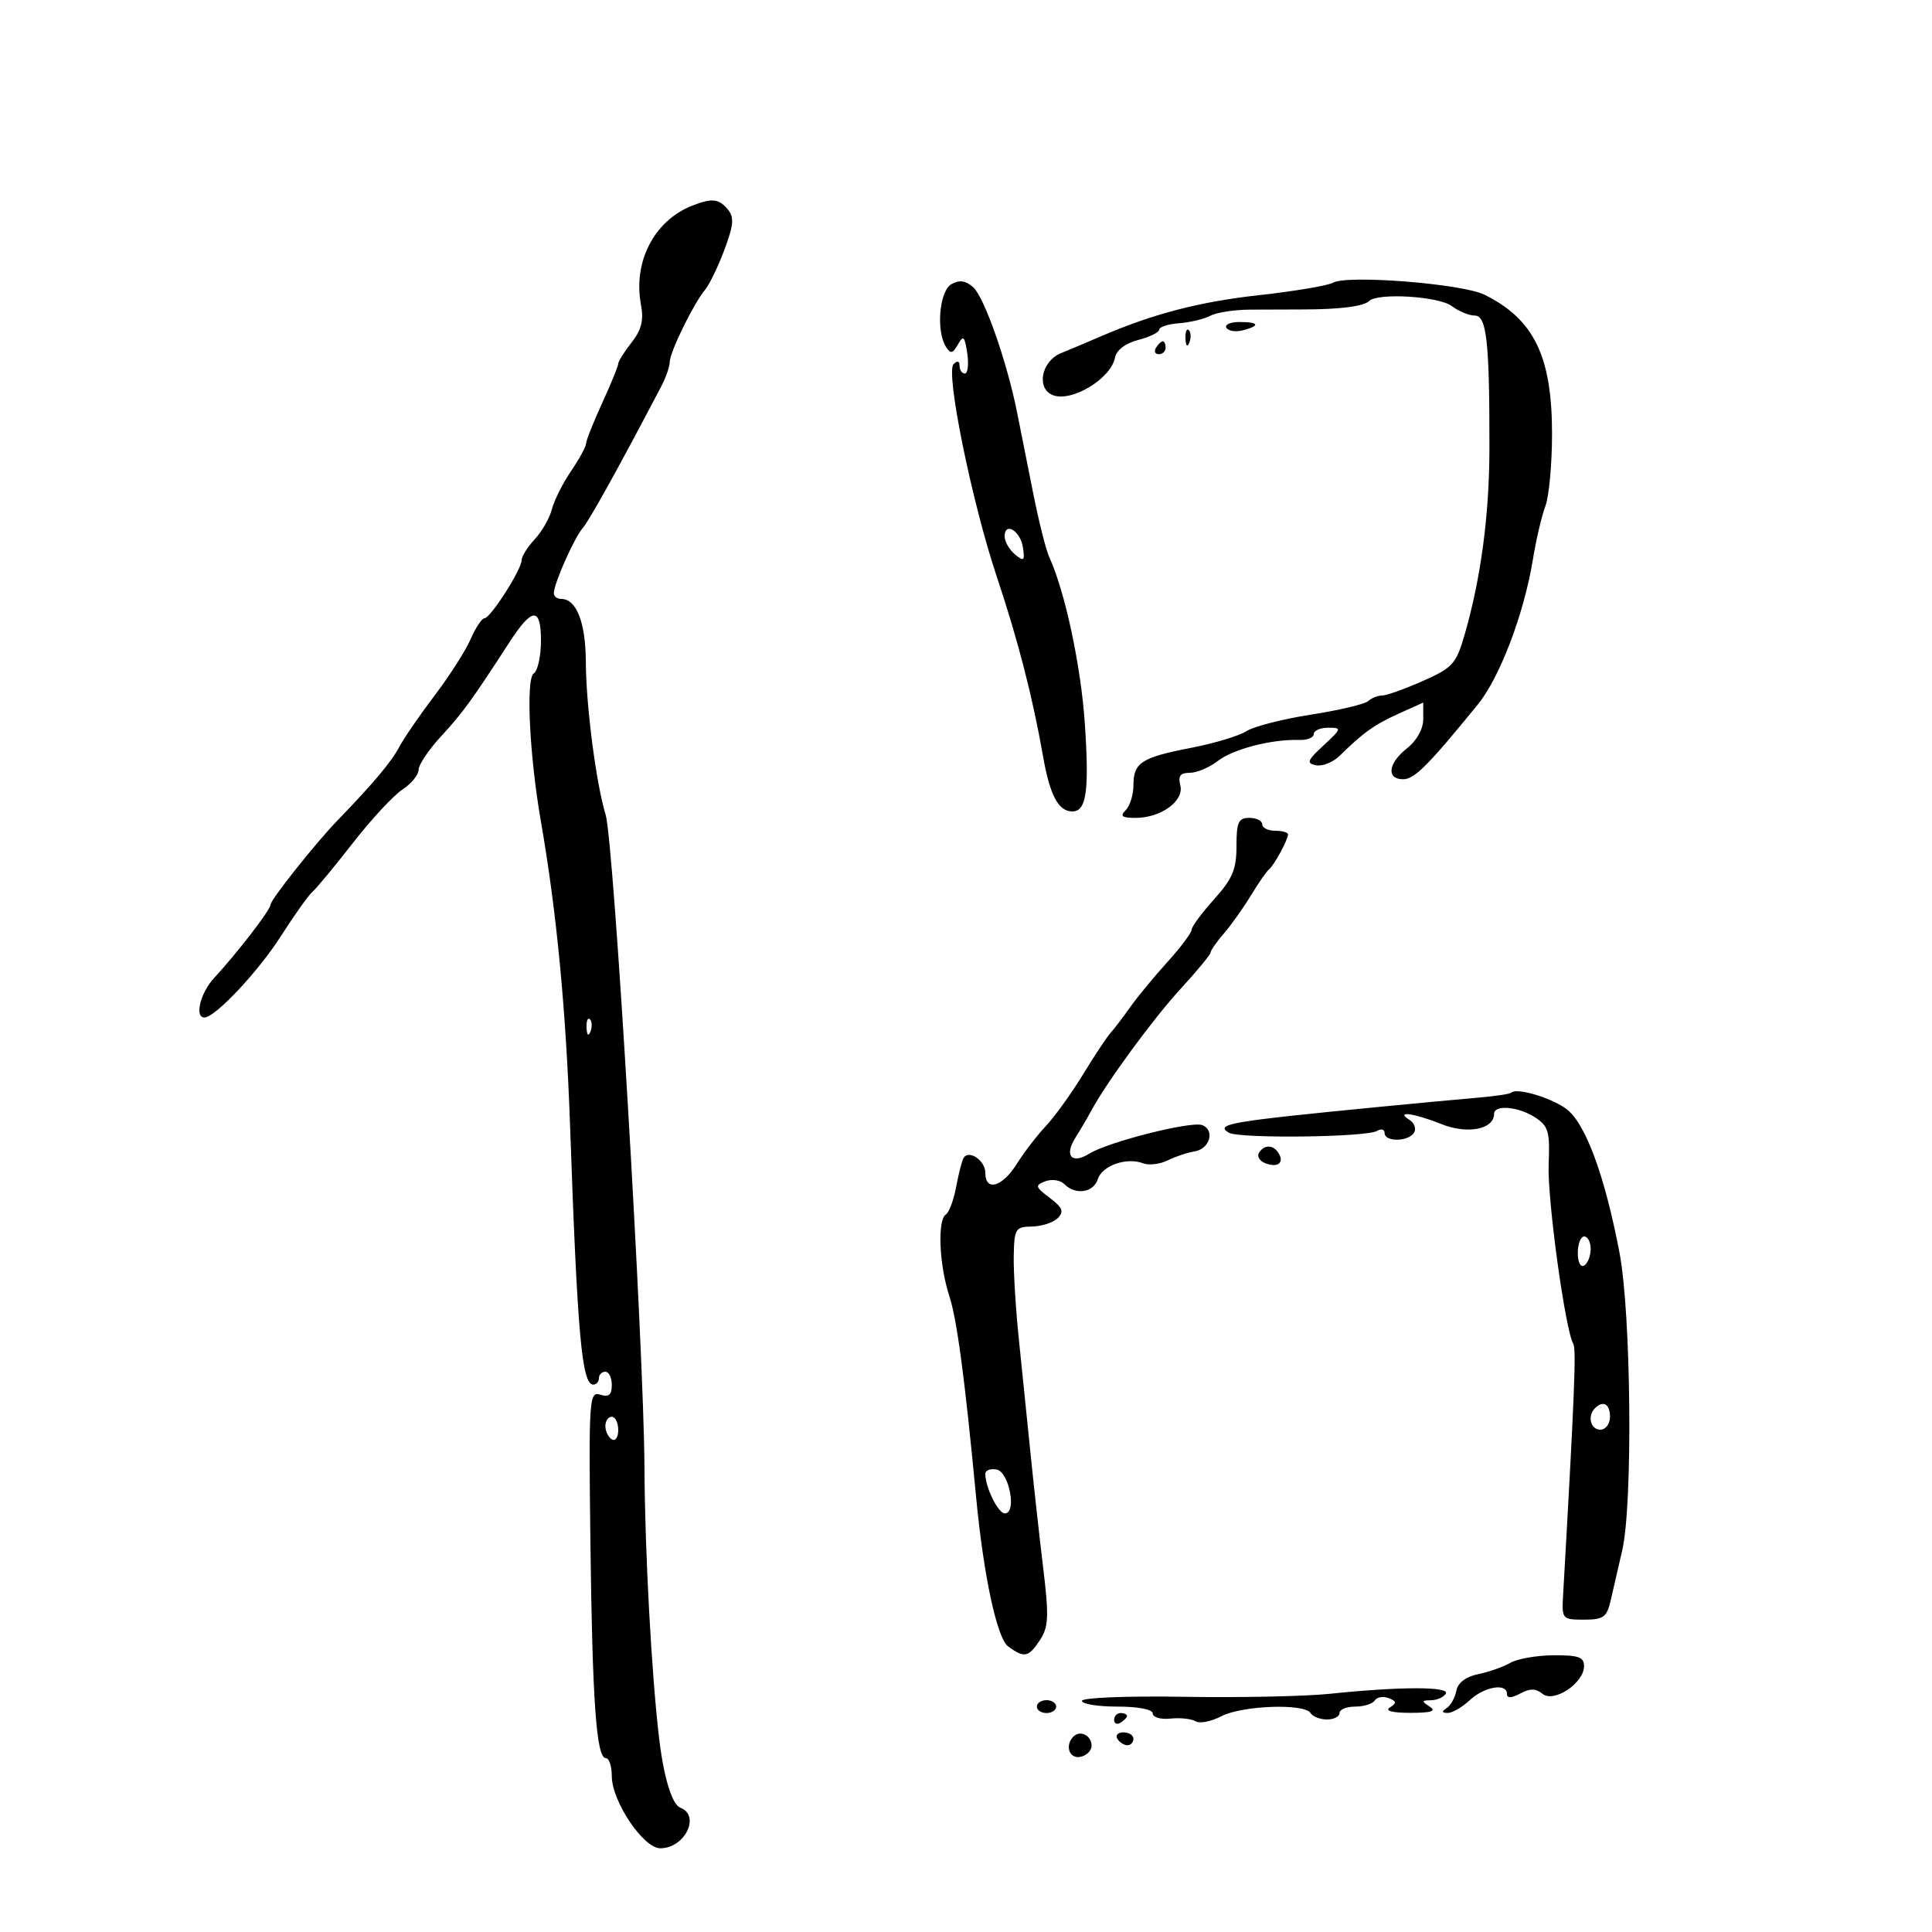 <svg xmlns="http://www.w3.org/2000/svg" width="300" height="300" viewBox="0 0 300 300" version="1.1">
	<path d="M 107.336 31.999 C 101.545 34.334, 98.291 40.706, 99.527 47.292 C 99.984 49.729, 99.616 51.219, 98.069 53.185 C 96.931 54.632, 96 56.111, 96 56.472 C 96 56.833, 94.875 59.588, 93.500 62.594 C 92.125 65.600, 91 68.433, 91 68.890 C 91 69.347, 89.944 71.276, 88.654 73.177 C 87.364 75.079, 86.032 77.738, 85.693 79.087 C 85.354 80.436, 84.160 82.525, 83.039 83.728 C 81.917 84.932, 81 86.394, 81 86.978 C 81 88.426, 76.157 96, 75.232 96 C 74.823 96, 73.853 97.463, 73.076 99.250 C 72.299 101.037, 69.783 104.975, 67.485 108 C 65.187 111.025, 62.714 114.625, 61.990 116 C 60.785 118.288, 57.860 121.767, 52.432 127.367 C 49.032 130.875, 42 139.724, 42 140.495 C 42 141.278, 36.838 147.982, 33.250 151.860 C 31.101 154.182, 30.167 158.005, 31.750 157.995 C 33.417 157.985, 40.127 150.839, 43.629 145.346 C 45.678 142.131, 47.871 139.050, 48.503 138.500 C 49.134 137.950, 51.974 134.518, 54.814 130.872 C 57.654 127.227, 61.107 123.504, 62.489 122.599 C 63.870 121.694, 65 120.314, 65 119.533 C 65 118.751, 66.582 116.399, 68.515 114.306 C 71.833 110.712, 73.272 108.733, 79.081 99.766 C 82.636 94.278, 84 94.196, 84 99.472 C 84 101.898, 83.497 104.193, 82.882 104.573 C 81.635 105.343, 82.210 117.313, 83.982 127.500 C 86.442 141.640, 87.888 156.753, 88.527 175 C 89.660 207.371, 90.348 215, 92.130 215 C 92.609 215, 93 214.550, 93 214 C 93 213.450, 93.450 213, 94 213 C 94.550 213, 95 213.930, 95 215.067 C 95 216.605, 94.538 216.988, 93.196 216.562 C 91.487 216.020, 91.407 217.217, 91.675 239.245 C 91.979 264.234, 92.602 273, 94.072 273 C 94.582 273, 95 274.260, 95 275.800 C 95 279.703, 99.902 287, 102.523 287 C 106.340 287, 108.837 281.919, 105.626 280.687 C 104.354 280.198, 103.075 276.021, 102.357 270 C 101.173 260.088, 100.140 241.060, 100.075 228 C 99.981 209.125, 95.319 130.675, 94.042 126.500 C 92.565 121.669, 91.003 109.625, 90.968 102.808 C 90.937 96.634, 89.518 93, 87.140 93 C 86.513 93, 86 92.605, 86 92.122 C 86 90.640, 89.123 83.589, 90.483 82 C 91.554 80.749, 96.076 72.591, 102.677 60 C 103.398 58.625, 103.990 56.920, 103.994 56.210 C 104.001 54.690, 107.688 47.155, 109.480 45 C 110.165 44.175, 111.522 41.367, 112.495 38.761 C 113.927 34.923, 114.025 33.735, 113.009 32.511 C 111.609 30.823, 110.500 30.723, 107.336 31.999 M 147.749 44.120 C 145.861 45.177, 145.319 51.377, 146.898 53.870 C 147.605 54.985, 147.949 54.913, 148.750 53.483 C 149.585 51.990, 149.802 52.197, 150.193 54.863 C 150.446 56.588, 150.282 58, 149.827 58 C 149.372 58, 149 57.460, 149 56.800 C 149 56.045, 148.653 55.952, 148.065 56.550 C 146.808 57.827, 150.905 77.965, 154.773 89.524 C 158.064 99.355, 160.349 108.227, 161.953 117.387 C 163.023 123.502, 164.346 126, 166.515 126 C 168.694 126, 169.148 122.854, 168.464 112.505 C 167.868 103.497, 165.386 91.848, 162.924 86.500 C 162.417 85.400, 161.288 80.900, 160.414 76.500 C 159.540 72.100, 158.420 66.475, 157.925 64 C 156.373 56.226, 152.854 46.178, 151.143 44.629 C 149.966 43.564, 149.001 43.420, 147.749 44.120 M 207 43.894 C 206.175 44.354, 201 45.226, 195.500 45.833 C 186.223 46.856, 178.950 48.756, 170.803 52.287 C 168.986 53.075, 166.262 54.223, 164.750 54.838 C 161.682 56.087, 160.871 60.353, 163.509 61.365 C 166.422 62.483, 172.507 58.800, 173.135 55.538 C 173.361 54.365, 174.758 53.301, 176.752 52.785 C 178.538 52.322, 180 51.601, 180 51.184 C 180 50.767, 181.400 50.319, 183.111 50.188 C 184.822 50.058, 187 49.535, 187.951 49.026 C 188.901 48.518, 191.663 48.091, 194.089 48.079 C 196.515 48.066, 200.188 48.055, 202.250 48.053 C 208.010 48.048, 211.757 47.576, 212.583 46.750 C 213.909 45.424, 223.419 46.002, 225.441 47.532 C 226.509 48.339, 228.110 49, 228.999 49 C 230.850 49, 231.297 53.042, 231.278 69.578 C 231.265 79.945, 229.966 89.737, 227.441 98.500 C 226.117 103.094, 225.588 103.682, 220.922 105.750 C 218.129 106.987, 215.294 108, 214.622 108 C 213.950 108, 212.973 108.390, 212.450 108.866 C 211.928 109.342, 207.925 110.289, 203.556 110.970 C 199.187 111.651, 194.687 112.803, 193.556 113.531 C 192.425 114.258, 188.575 115.421, 185 116.115 C 177.223 117.624, 176 118.413, 176 121.922 C 176 123.395, 175.460 125.140, 174.800 125.800 C 173.867 126.733, 174.208 127, 176.335 127 C 180.274 127, 183.907 124.360, 183.278 121.954 C 182.898 120.501, 183.275 120, 184.749 120 C 185.838 120, 187.803 119.169, 189.115 118.153 C 191.502 116.304, 197.521 114.755, 201.750 114.900 C 202.988 114.943, 204 114.533, 204 113.989 C 204 113.445, 205.008 113, 206.240 113 C 208.385 113, 208.355 113.116, 205.522 115.742 C 202.974 118.105, 202.815 118.533, 204.373 118.833 C 205.368 119.025, 207.019 118.353, 208.043 117.341 C 211.618 113.805, 213.465 112.488, 217.219 110.799 L 221 109.098 221 111.655 C 221 113.192, 220.002 114.997, 218.500 116.179 C 215.545 118.503, 215.226 121, 217.884 121 C 219.633 121, 221.748 118.880, 229.500 109.360 C 232.889 105.199, 236.669 95.239, 238.021 86.909 C 238.520 83.834, 239.395 80.092, 239.964 78.594 C 240.534 77.096, 241 72.049, 241 67.380 C 241 55.327, 238.202 49.565, 230.500 45.759 C 227.055 44.056, 209.245 42.643, 207 43.894 M 190.442 50.906 C 190.750 51.404, 191.902 51.577, 193.001 51.289 C 195.753 50.570, 195.505 50, 192.441 50 C 191.034 50, 190.134 50.408, 190.442 50.906 M 184.079 52.583 C 184.127 53.748, 184.364 53.985, 184.683 53.188 C 184.972 52.466, 184.936 51.603, 184.604 51.271 C 184.272 50.939, 184.036 51.529, 184.079 52.583 M 179.500 54 C 179.160 54.550, 179.359 55, 179.941 55 C 180.523 55, 181 54.550, 181 54 C 181 53.450, 180.802 53, 180.559 53 C 180.316 53, 179.840 53.450, 179.500 54 M 156 83.294 C 156 84.098, 156.718 85.351, 157.596 86.080 C 158.990 87.236, 159.148 87.103, 158.846 85.030 C 158.468 82.436, 156 80.931, 156 83.294 M 192 131.390 C 192 134.994, 191.378 136.470, 188.523 139.640 C 186.611 141.763, 185.036 143.900, 185.023 144.388 C 185.010 144.877, 183.313 147.136, 181.250 149.409 C 179.188 151.682, 176.600 154.820, 175.500 156.382 C 174.400 157.944, 173.034 159.734, 172.465 160.361 C 171.895 160.987, 169.959 163.908, 168.162 166.850 C 166.365 169.793, 163.773 173.393, 162.402 174.850 C 161.030 176.308, 158.992 178.963, 157.873 180.750 C 155.629 184.332, 153 185.064, 153 182.107 C 153 180.207, 150.449 178.465, 149.623 179.801 C 149.380 180.194, 148.865 182.204, 148.477 184.269 C 148.090 186.333, 147.374 188.269, 146.887 188.570 C 145.541 189.402, 145.826 196.399, 147.402 201.215 C 148.597 204.869, 149.810 213.964, 151.573 232.500 C 152.735 244.721, 154.814 254.391, 156.552 255.662 C 159.064 257.499, 159.716 257.364, 161.503 254.636 C 162.826 252.616, 162.895 250.975, 161.977 243.386 C 161.386 238.499, 160.496 230.450, 160 225.500 C 159.504 220.550, 158.699 212.675, 158.212 208 C 157.725 203.325, 157.365 197.475, 157.413 195 C 157.494 190.792, 157.678 190.497, 160.246 190.454 C 161.757 190.428, 163.557 189.841, 164.246 189.150 C 165.252 188.141, 165.006 187.519, 163.007 186.008 C 160.736 184.292, 160.675 184.062, 162.324 183.429 C 163.320 183.047, 164.644 183.244, 165.267 183.867 C 167.018 185.618, 169.799 185.208, 170.468 183.099 C 171.137 180.991, 174.940 179.656, 177.488 180.634 C 178.394 180.981, 180.117 180.779, 181.317 180.184 C 182.518 179.590, 184.395 178.962, 185.489 178.790 C 187.851 178.418, 188.705 175.485, 186.677 174.706 C 184.974 174.053, 172.071 177.314, 169.154 179.136 C 166.436 180.833, 165.217 179.478, 166.965 176.705 C 167.729 175.492, 168.841 173.600, 169.435 172.500 C 171.861 168.007, 179.058 158.191, 183.365 153.500 C 185.890 150.750, 187.966 148.231, 187.978 147.903 C 187.990 147.575, 188.920 146.245, 190.045 144.948 C 191.170 143.651, 193.059 140.994, 194.242 139.045 C 195.426 137.095, 196.688 135.275, 197.048 135 C 197.813 134.414, 200 130.389, 200 129.566 C 200 129.255, 199.100 129, 198 129 C 196.900 129, 196 128.550, 196 128 C 196 127.450, 195.100 127, 194 127 C 192.304 127, 192 127.667, 192 131.390 M 91.079 159.583 C 91.127 160.748, 91.364 160.985, 91.683 160.188 C 91.972 159.466, 91.936 158.603, 91.604 158.271 C 91.272 157.939, 91.036 158.529, 91.079 159.583 M 234.667 169.667 C 234.457 169.876, 232.084 170.232, 229.393 170.457 C 226.702 170.683, 219.775 171.329, 214 171.893 C 190.922 174.147, 188.637 174.540, 190.802 175.878 C 192.349 176.834, 212.220 176.600, 213.827 175.607 C 214.472 175.208, 215 175.359, 215 175.941 C 215 177.347, 218.694 177.304, 219.569 175.888 C 219.947 175.277, 219.636 174.384, 218.878 173.904 C 216.564 172.438, 219.558 172.840, 223.901 174.577 C 227.880 176.169, 232 175.349, 232 172.965 C 232 171.486, 235.793 171.818, 238.396 173.524 C 240.442 174.864, 240.692 175.738, 240.473 180.774 C 240.241 186.109, 243.068 206.684, 244.310 208.693 C 244.779 209.451, 244.460 217.236, 242.709 247.845 C 242.506 251.388, 242.606 251.500, 245.963 251.500 C 248.991 251.500, 249.511 251.124, 250.111 248.500 C 250.488 246.850, 251.293 243.356, 251.898 240.736 C 253.561 233.546, 253.288 204.013, 251.472 194.500 C 249.150 182.335, 246.114 174.212, 243.103 172.105 C 240.607 170.359, 235.461 168.872, 234.667 169.667 M 195.496 179.007 C 195.153 179.561, 195.596 180.292, 196.480 180.631 C 198.394 181.365, 199.461 180.556, 198.541 179.067 C 197.711 177.723, 196.306 177.696, 195.496 179.007 M 245 194.559 C 245 196.010, 245.433 196.851, 246 196.500 C 246.550 196.160, 247 195.009, 247 193.941 C 247 192.873, 246.550 192, 246 192 C 245.450 192, 245 193.152, 245 194.559 M 247.667 218.667 C 246.449 219.885, 246.978 222, 248.500 222 C 249.333 222, 250 221.111, 250 220 C 250 218.008, 248.934 217.399, 247.667 218.667 M 94 221.441 C 94 222.234, 94.450 223.160, 95 223.500 C 95.550 223.840, 96 223.191, 96 222.059 C 96 220.927, 95.550 220, 95 220 C 94.450 220, 94 220.648, 94 221.441 M 153 228.862 C 153 230.967, 154.996 235, 156.039 235 C 157.925 235, 156.706 228.555, 154.750 228.185 C 153.787 228.003, 153 228.307, 153 228.862 M 234.534 258.201 C 233.453 258.828, 231.206 259.620, 229.540 259.960 C 227.618 260.353, 226.376 261.296, 226.140 262.540 C 225.936 263.618, 225.258 264.831, 224.634 265.235 C 223.832 265.754, 223.878 265.974, 224.792 265.985 C 225.502 265.993, 227.050 265.100, 228.230 264 C 230.505 261.881, 234 261.297, 234 263.035 C 234 263.726, 234.686 263.703, 236.064 262.966 C 237.585 262.152, 238.493 262.164, 239.516 263.013 C 241.267 264.466, 245.921 261.391, 245.969 258.750 C 245.994 257.320, 245.130 257.006, 241.250 257.030 C 238.637 257.047, 235.615 257.574, 234.534 258.201 M 206.500 263.012 C 202.650 263.413, 192.412 263.623, 183.750 263.478 C 174.996 263.333, 168 263.613, 168 264.108 C 168 264.599, 170.475 265, 173.500 265 C 176.757 265, 179 265.439, 179 266.075 C 179 266.667, 180.238 267.021, 181.751 266.862 C 183.263 266.704, 185.017 266.892, 185.647 267.282 C 186.276 267.671, 188.076 267.320, 189.646 266.501 C 192.865 264.822, 202.555 264.472, 203.500 266 C 203.840 266.550, 204.991 267, 206.059 267 C 207.127 267, 208 266.550, 208 266 C 208 265.450, 209.098 265, 210.441 265 C 211.784 265, 213.148 264.570, 213.473 264.044 C 213.798 263.518, 214.762 263.355, 215.616 263.683 C 216.870 264.164, 216.912 264.440, 215.834 265.124 C 214.993 265.657, 216.163 265.969, 219 265.969 C 222.270 265.969, 223.090 265.704, 222 265 C 220.707 264.165, 220.734 264.029, 222.191 264.015 C 223.121 264.007, 224.160 263.550, 224.500 263 C 225.201 261.866, 217.463 261.872, 206.500 263.012 M 161 265 C 161 265.550, 161.675 266, 162.500 266 C 163.325 266, 164 265.550, 164 265 C 164 264.450, 163.325 264, 162.500 264 C 161.675 264, 161 264.450, 161 265 M 173 267.059 C 173 267.641, 173.450 267.840, 174 267.500 C 174.550 267.160, 175 266.684, 175 266.441 C 175 266.198, 174.550 266, 174 266 C 173.450 266, 173 266.477, 173 267.059 M 166.688 269.646 C 165.314 271.020, 166.026 273.142, 167.750 272.810 C 168.713 272.624, 169.500 271.841, 169.500 271.070 C 169.500 269.491, 167.736 268.598, 166.688 269.646 M 173.500 270 C 173.840 270.550, 174.541 271, 175.059 271 C 175.577 271, 176 270.550, 176 270 C 176 269.450, 175.298 269, 174.441 269 C 173.584 269, 173.160 269.450, 173.500 270" stroke="none" fill="black" fill-rule="evenodd"/>
</svg>